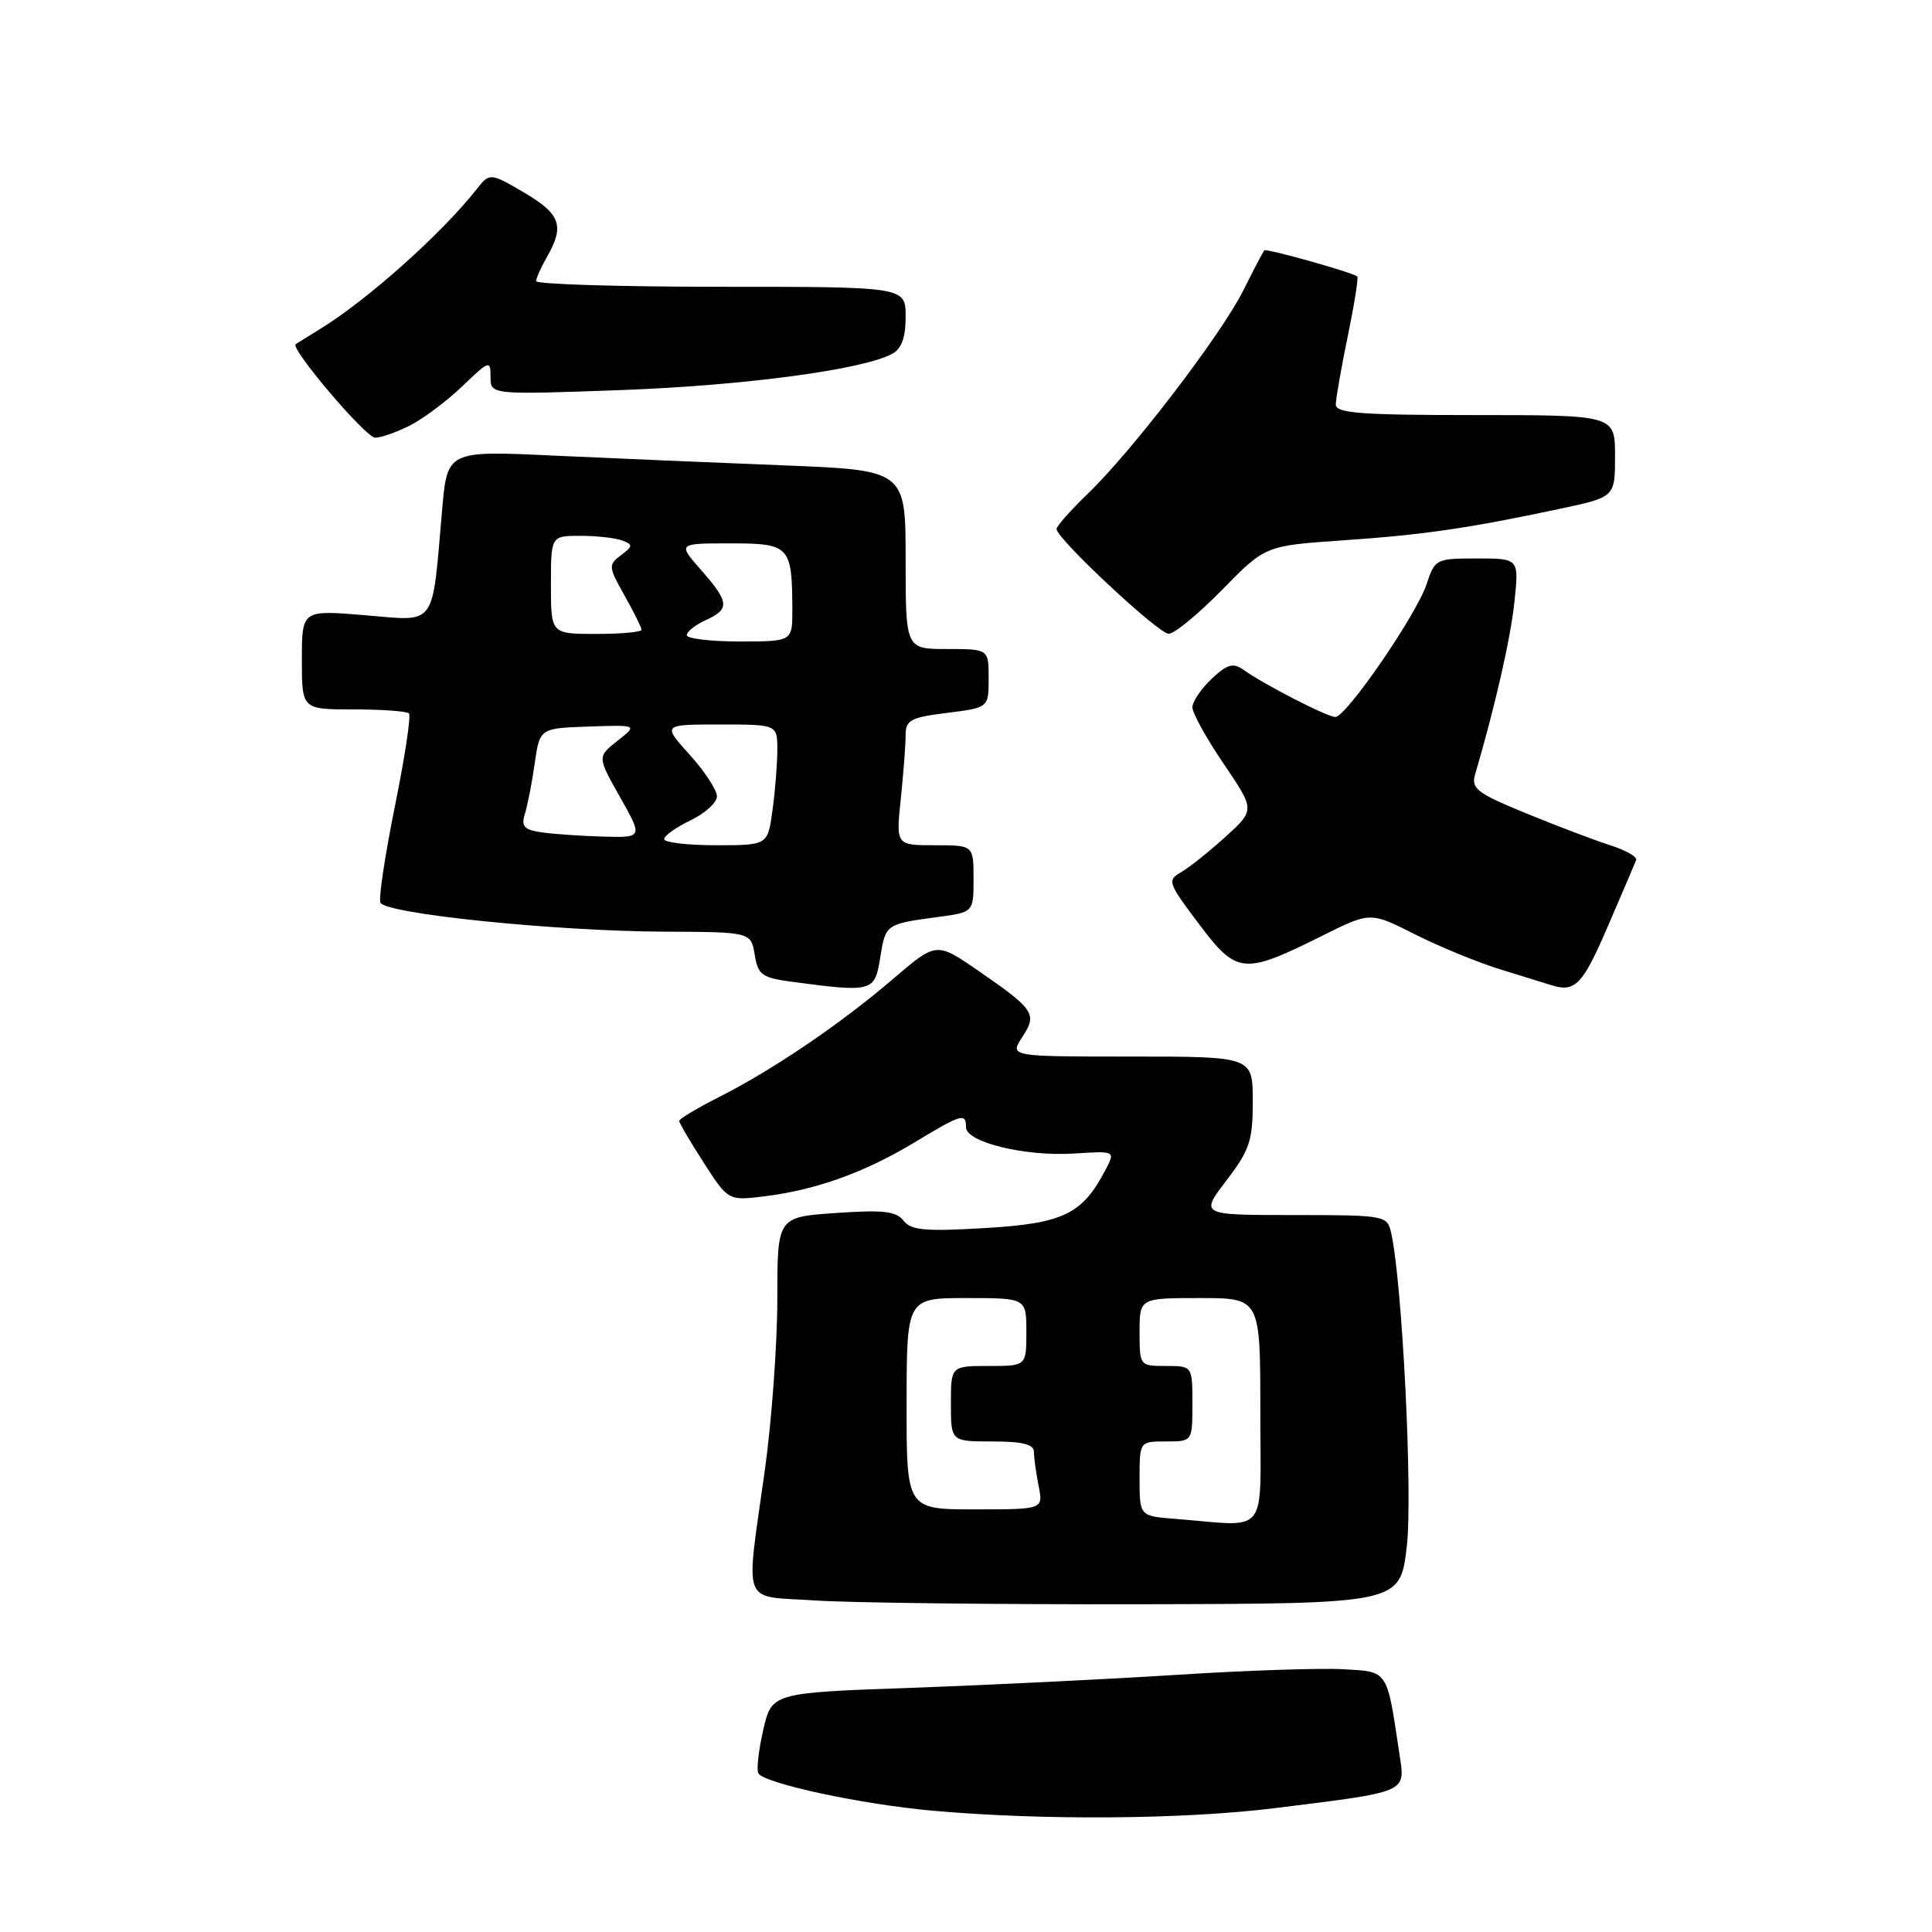 <?xml version="1.0" encoding="UTF-8" standalone="no"?>
<!DOCTYPE svg PUBLIC "-//W3C//DTD SVG 1.1//EN" "http://www.w3.org/Graphics/SVG/1.1/DTD/svg11.dtd" >
<svg xmlns="http://www.w3.org/2000/svg" xmlns:xlink="http://www.w3.org/1999/xlink" version="1.1" viewBox="0 0 256 256">
 <g >
 <path fill="currentColor"
d=" M 169.07 239.57 C 186.58 237.40 186.21 237.56 185.46 232.61 C 183.74 221.11 184.02 221.53 177.96 221.18 C 174.96 221.01 165.07 221.34 156.00 221.92 C 146.93 222.50 131.12 223.27 120.89 223.64 C 102.27 224.30 102.27 224.30 101.13 229.24 C 100.51 231.96 100.22 234.54 100.49 234.98 C 101.33 236.34 114.25 239.10 123.61 239.93 C 138.29 241.23 156.87 241.09 169.07 239.57 Z  M 186.40 205.00 C 187.22 198.10 185.80 169.59 184.31 163.25 C 183.80 161.07 183.42 161.00 171.40 161.00 C 159.01 161.00 159.01 161.00 162.51 156.42 C 165.59 152.38 166.00 151.15 166.00 145.92 C 166.00 140.00 166.00 140.00 149.88 140.00 C 133.77 140.00 133.77 140.00 135.45 137.43 C 137.47 134.35 137.09 133.77 129.57 128.59 C 124.07 124.80 124.07 124.80 118.28 129.76 C 111.36 135.69 102.42 141.75 95.25 145.38 C 92.36 146.84 90.00 148.26 90.00 148.53 C 90.00 148.80 91.46 151.29 93.25 154.07 C 96.50 159.11 96.50 159.11 101.36 158.51 C 108.16 157.66 114.56 155.36 121.13 151.40 C 127.44 147.59 128.00 147.43 128.00 149.37 C 128.00 151.35 135.85 153.26 142.29 152.85 C 147.80 152.50 147.80 152.50 146.49 155.00 C 143.43 160.88 140.90 162.11 130.58 162.72 C 122.58 163.20 120.73 163.03 119.72 161.74 C 118.73 160.49 117.02 160.29 110.75 160.73 C 103.00 161.26 103.00 161.26 103.00 172.08 C 103.00 178.03 102.26 188.21 101.36 194.70 C 98.78 213.25 98.08 211.40 108.00 212.07 C 112.67 212.38 132.03 212.61 151.00 212.57 C 185.50 212.50 185.50 212.50 186.40 205.00 Z  M 116.63 126.91 C 117.34 122.45 117.36 122.44 124.25 121.51 C 129.00 120.88 129.00 120.88 129.00 116.44 C 129.00 112.00 129.00 112.00 123.86 112.00 C 118.72 112.00 118.72 112.00 119.36 105.85 C 119.71 102.47 120.00 98.68 120.00 97.43 C 120.00 95.41 120.64 95.06 125.50 94.46 C 131.00 93.77 131.00 93.77 131.00 89.88 C 131.00 86.00 131.00 86.00 125.50 86.00 C 120.00 86.00 120.00 86.00 120.00 74.15 C 120.00 62.30 120.00 62.30 103.75 61.66 C 94.81 61.31 81.15 60.73 73.38 60.37 C 59.26 59.71 59.26 59.71 58.58 67.61 C 57.21 83.33 57.95 82.32 48.37 81.52 C 40.00 80.82 40.00 80.82 40.00 87.41 C 40.00 94.00 40.00 94.00 46.83 94.00 C 50.59 94.00 53.90 94.24 54.19 94.53 C 54.48 94.82 53.65 100.32 52.34 106.76 C 51.04 113.20 50.16 118.97 50.40 119.59 C 50.97 121.07 73.42 123.38 88.00 123.45 C 99.50 123.50 99.50 123.50 100.00 126.50 C 100.45 129.20 100.95 129.56 105.00 130.10 C 115.61 131.51 115.91 131.43 116.63 126.91 Z  M 213.00 122.85 C 214.93 118.38 216.64 114.38 216.80 113.96 C 216.97 113.53 215.39 112.64 213.30 111.98 C 211.21 111.31 206.20 109.41 202.17 107.75 C 195.71 105.10 194.91 104.49 195.46 102.62 C 198.14 93.47 200.16 84.60 200.67 79.75 C 201.28 74.00 201.28 74.00 195.72 74.00 C 190.27 74.00 190.13 74.07 189.03 77.41 C 187.69 81.46 178.39 95.00 176.94 95.00 C 175.86 95.00 167.62 90.77 164.79 88.77 C 163.39 87.78 162.65 87.98 160.54 89.96 C 159.15 91.27 158.00 92.97 158.00 93.73 C 158.00 94.49 159.87 97.86 162.15 101.22 C 166.30 107.33 166.30 107.33 162.34 110.92 C 160.17 112.89 157.52 114.99 156.46 115.60 C 154.64 116.64 154.78 117.02 158.88 122.45 C 163.92 129.13 164.74 129.21 175.35 123.92 C 181.59 120.82 181.59 120.82 187.54 123.83 C 190.82 125.48 195.97 127.59 199.00 128.51 C 202.03 129.44 204.95 130.34 205.50 130.52 C 208.70 131.55 209.69 130.53 213.00 122.85 Z  M 161.93 78.16 C 167.65 72.31 167.65 72.31 177.93 71.60 C 188.61 70.87 194.51 70.01 206.75 67.41 C 214.00 65.86 214.00 65.86 214.00 60.43 C 214.00 55.00 214.00 55.00 195.50 55.00 C 180.35 55.00 177.00 54.75 177.00 53.61 C 177.00 52.84 177.72 48.76 178.59 44.53 C 179.46 40.30 180.03 36.74 179.84 36.62 C 178.91 36.01 167.78 32.89 167.53 33.17 C 167.37 33.35 166.10 35.76 164.72 38.53 C 161.75 44.43 149.99 59.80 144.11 65.45 C 141.85 67.63 140.00 69.72 140.00 70.10 C 140.00 71.36 153.48 83.96 154.85 83.98 C 155.60 83.99 158.78 81.37 161.93 78.16 Z  M 54.30 56.39 C 56.06 55.50 59.19 53.16 61.25 51.19 C 64.84 47.74 65.00 47.69 65.00 49.95 C 65.00 52.31 65.00 52.31 82.25 51.69 C 98.57 51.09 114.27 49.00 118.21 46.89 C 119.47 46.21 120.00 44.75 120.00 41.96 C 120.00 38.00 120.00 38.00 95.50 38.00 C 82.03 38.00 71.02 37.66 71.04 37.25 C 71.05 36.84 71.71 35.38 72.50 34.00 C 74.83 29.92 74.27 28.35 69.45 25.52 C 64.90 22.86 64.90 22.86 63.07 25.18 C 58.48 30.99 48.75 39.68 42.50 43.54 C 40.85 44.56 39.35 45.49 39.18 45.60 C 38.38 46.12 48.47 58.00 49.71 58.00 C 50.47 58.00 52.54 57.28 54.30 56.39 Z  M 155.75 201.26 C 151.00 200.89 151.00 200.89 151.00 195.95 C 151.00 191.00 151.00 191.00 154.50 191.00 C 158.00 191.00 158.00 191.00 158.00 186.00 C 158.00 181.00 158.00 181.00 154.50 181.00 C 151.02 181.00 151.00 180.98 151.00 176.50 C 151.00 172.00 151.00 172.00 159.00 172.00 C 167.00 172.00 167.00 172.00 167.00 187.00 C 167.00 203.88 168.29 202.25 155.75 201.26 Z  M 120.13 186.00 C 120.14 172.00 120.14 172.00 128.07 172.00 C 136.00 172.00 136.00 172.00 136.00 176.50 C 136.00 181.00 136.00 181.00 131.00 181.00 C 126.00 181.00 126.00 181.00 126.00 186.00 C 126.00 191.00 126.00 191.00 131.50 191.00 C 135.50 191.00 137.00 191.38 137.00 192.38 C 137.00 193.13 137.28 195.16 137.62 196.88 C 138.25 200.00 138.25 200.00 129.18 200.00 C 120.12 200.00 120.12 200.00 120.13 186.00 Z  M 88.00 111.19 C 88.00 110.74 89.58 109.62 91.50 108.70 C 93.42 107.78 95.00 106.35 95.00 105.52 C 95.00 104.69 93.37 102.20 91.38 100.00 C 87.77 96.00 87.77 96.00 95.38 96.00 C 103.00 96.00 103.00 96.00 103.00 99.36 C 103.00 101.21 102.71 104.81 102.36 107.36 C 101.73 112.00 101.73 112.00 94.86 112.00 C 91.09 112.00 88.00 111.63 88.00 111.19 Z  M 71.71 110.28 C 69.43 109.94 69.03 109.49 69.55 107.84 C 69.90 106.73 70.49 103.72 70.85 101.16 C 71.52 96.50 71.52 96.50 78.01 96.27 C 84.50 96.05 84.50 96.05 81.82 98.16 C 79.14 100.28 79.14 100.28 82.17 105.64 C 85.19 111.00 85.19 111.00 79.85 110.85 C 76.91 110.77 73.24 110.51 71.71 110.28 Z  M 91.00 84.16 C 91.00 83.70 92.12 82.81 93.50 82.18 C 96.73 80.71 96.65 79.81 92.90 75.53 C 89.79 72.00 89.79 72.00 96.78 72.00 C 104.64 72.00 104.96 72.34 104.99 80.75 C 105.00 85.00 105.00 85.00 98.00 85.00 C 94.15 85.00 91.00 84.62 91.00 84.16 Z  M 73.00 77.50 C 73.00 71.00 73.00 71.00 76.92 71.00 C 79.07 71.00 81.56 71.28 82.45 71.62 C 83.89 72.17 83.88 72.37 82.28 73.57 C 80.59 74.84 80.61 75.10 82.75 78.90 C 83.99 81.10 85.00 83.14 85.00 83.45 C 85.00 83.75 82.30 84.00 79.00 84.00 C 73.00 84.00 73.00 84.00 73.00 77.50 Z "/>
</g>
</svg>
